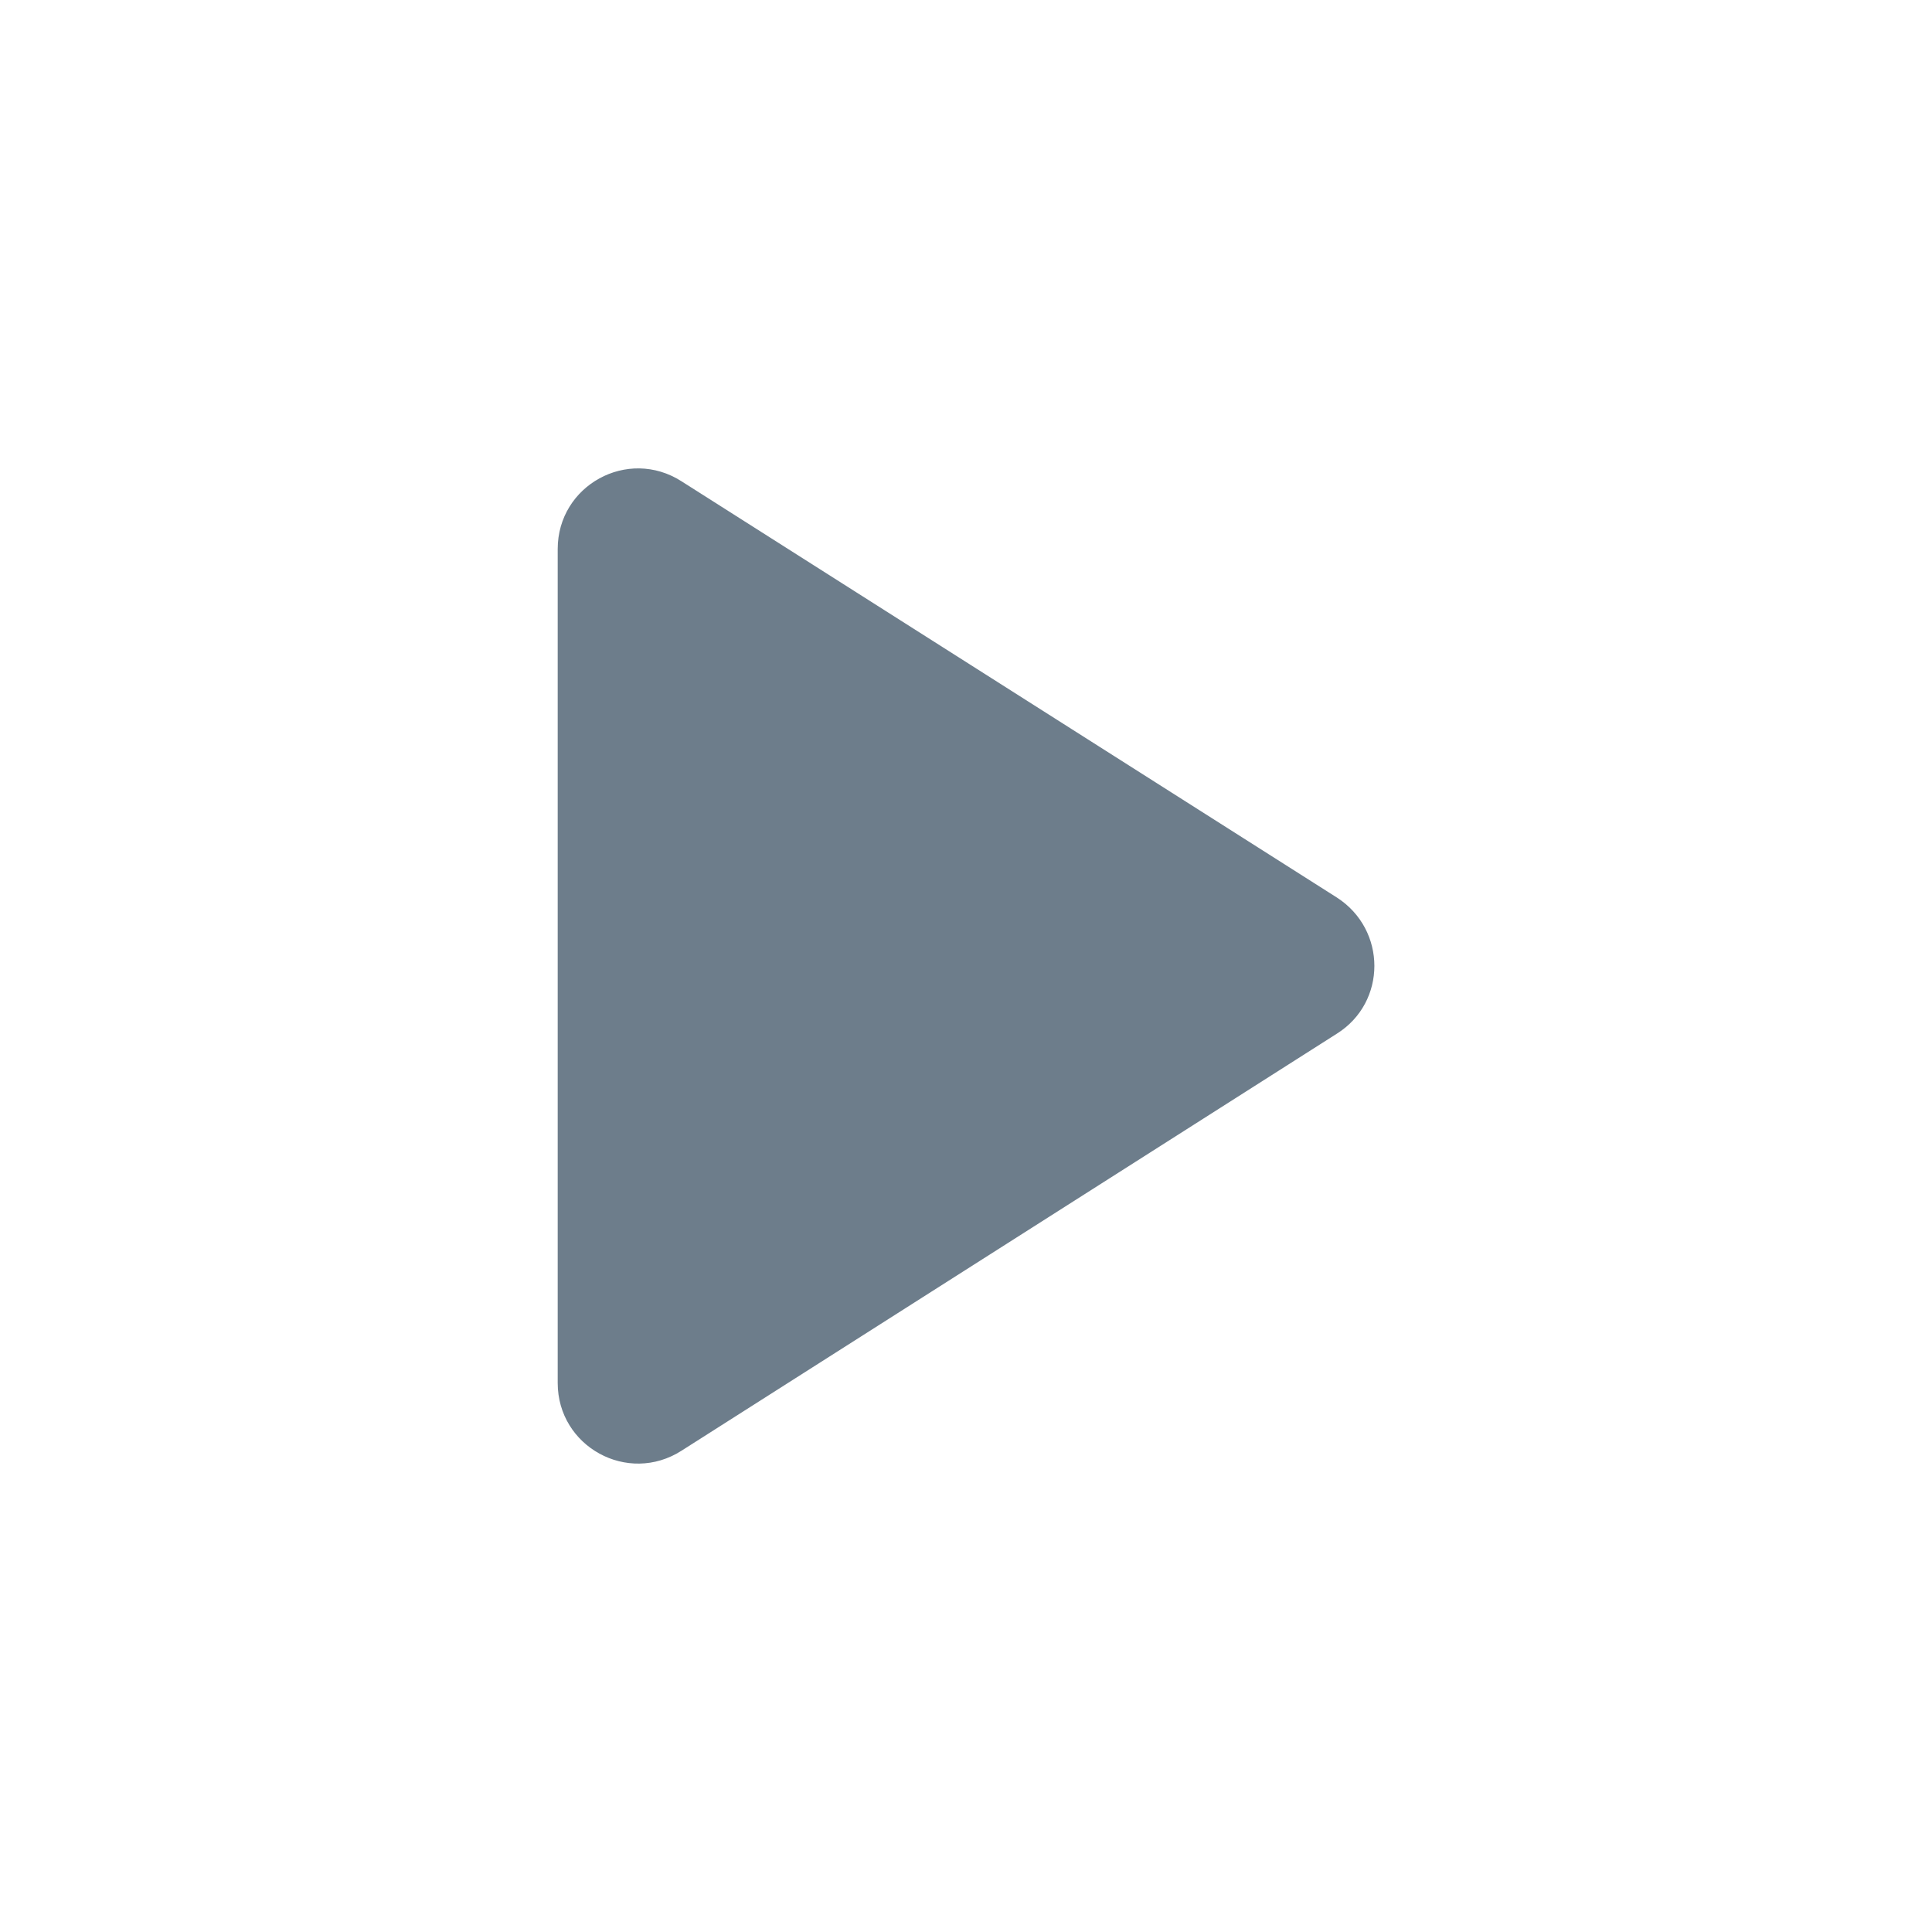 <svg width="24" height="24" viewBox="0 0 24 24" fill="none" xmlns="http://www.w3.org/2000/svg">
<g id="icon/av/play_arrow_24px">
<path id="icon/av/play_arrow_24px_2" d="M6.928 6.82V17.18C6.928 17.97 7.798 18.45 8.468 18.02L16.608 12.84C17.228 12.45 17.228 11.55 16.608 11.15L8.468 5.98C7.798 5.55 6.928 6.03 6.928 6.82Z" fill="#6D7D8B"/>
</g>
</svg>
